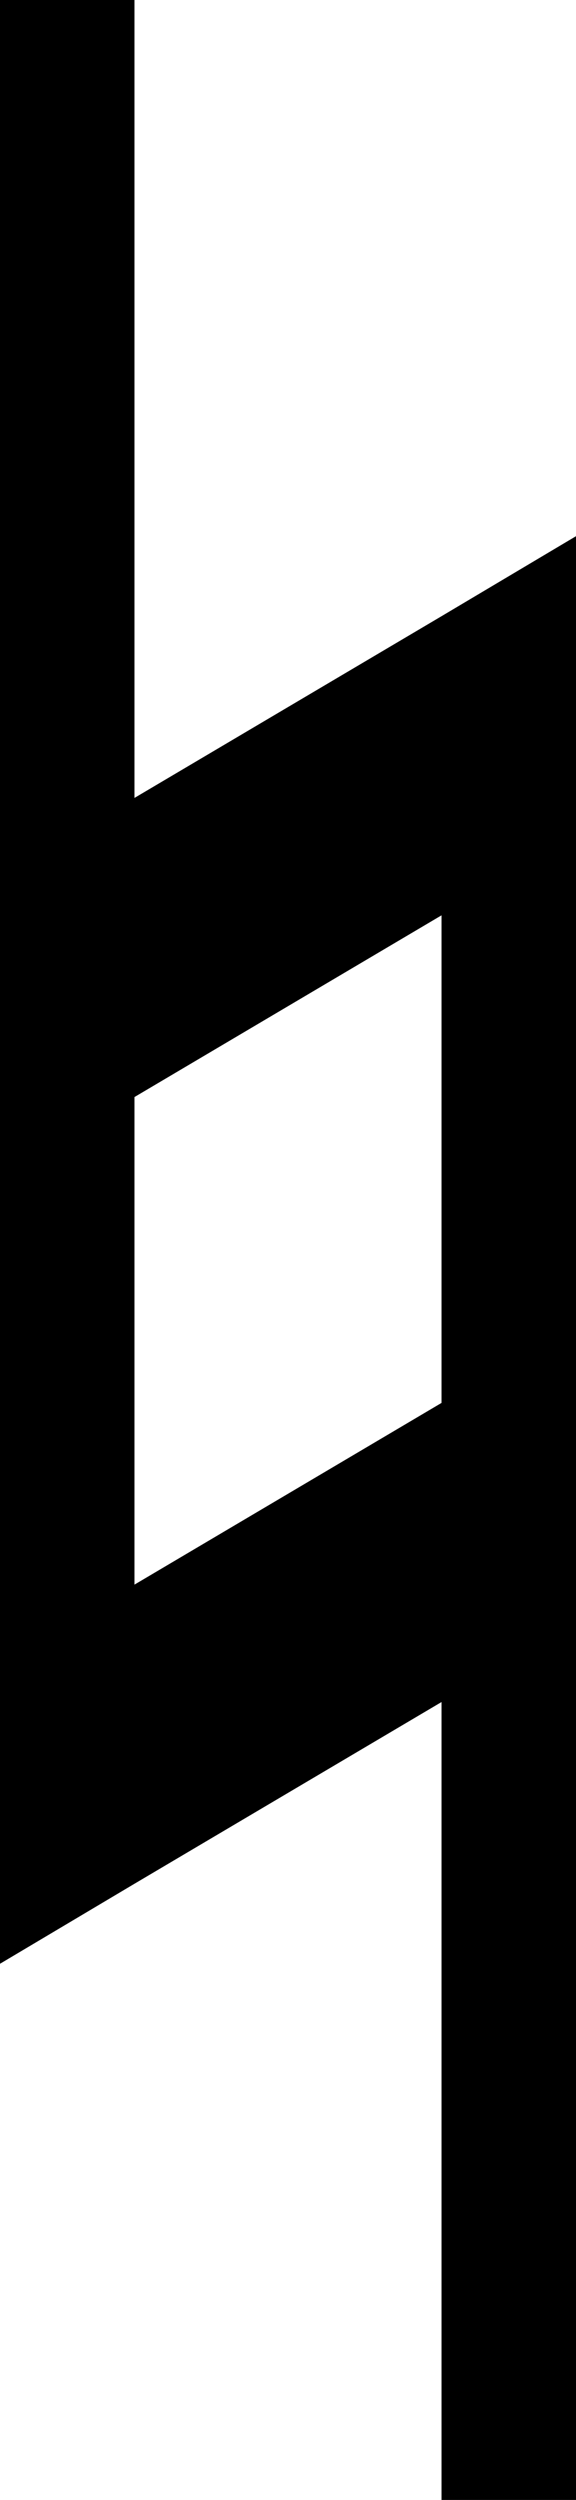 <svg xmlns="http://www.w3.org/2000/svg" viewBox="0 0 7.71 33.43"><g id="레이어_2" data-name="레이어 2"><g id="레이어_1-2" data-name="레이어 1"><path d="M5.91,8.24,1.8,10.67V0H0V26.26l1.8-1.07,4.11-2.43V33.43h1.8V7.17Zm0,10.52L1.8,21.19V14.67l4.11-2.43Z"/></g></g></svg>
